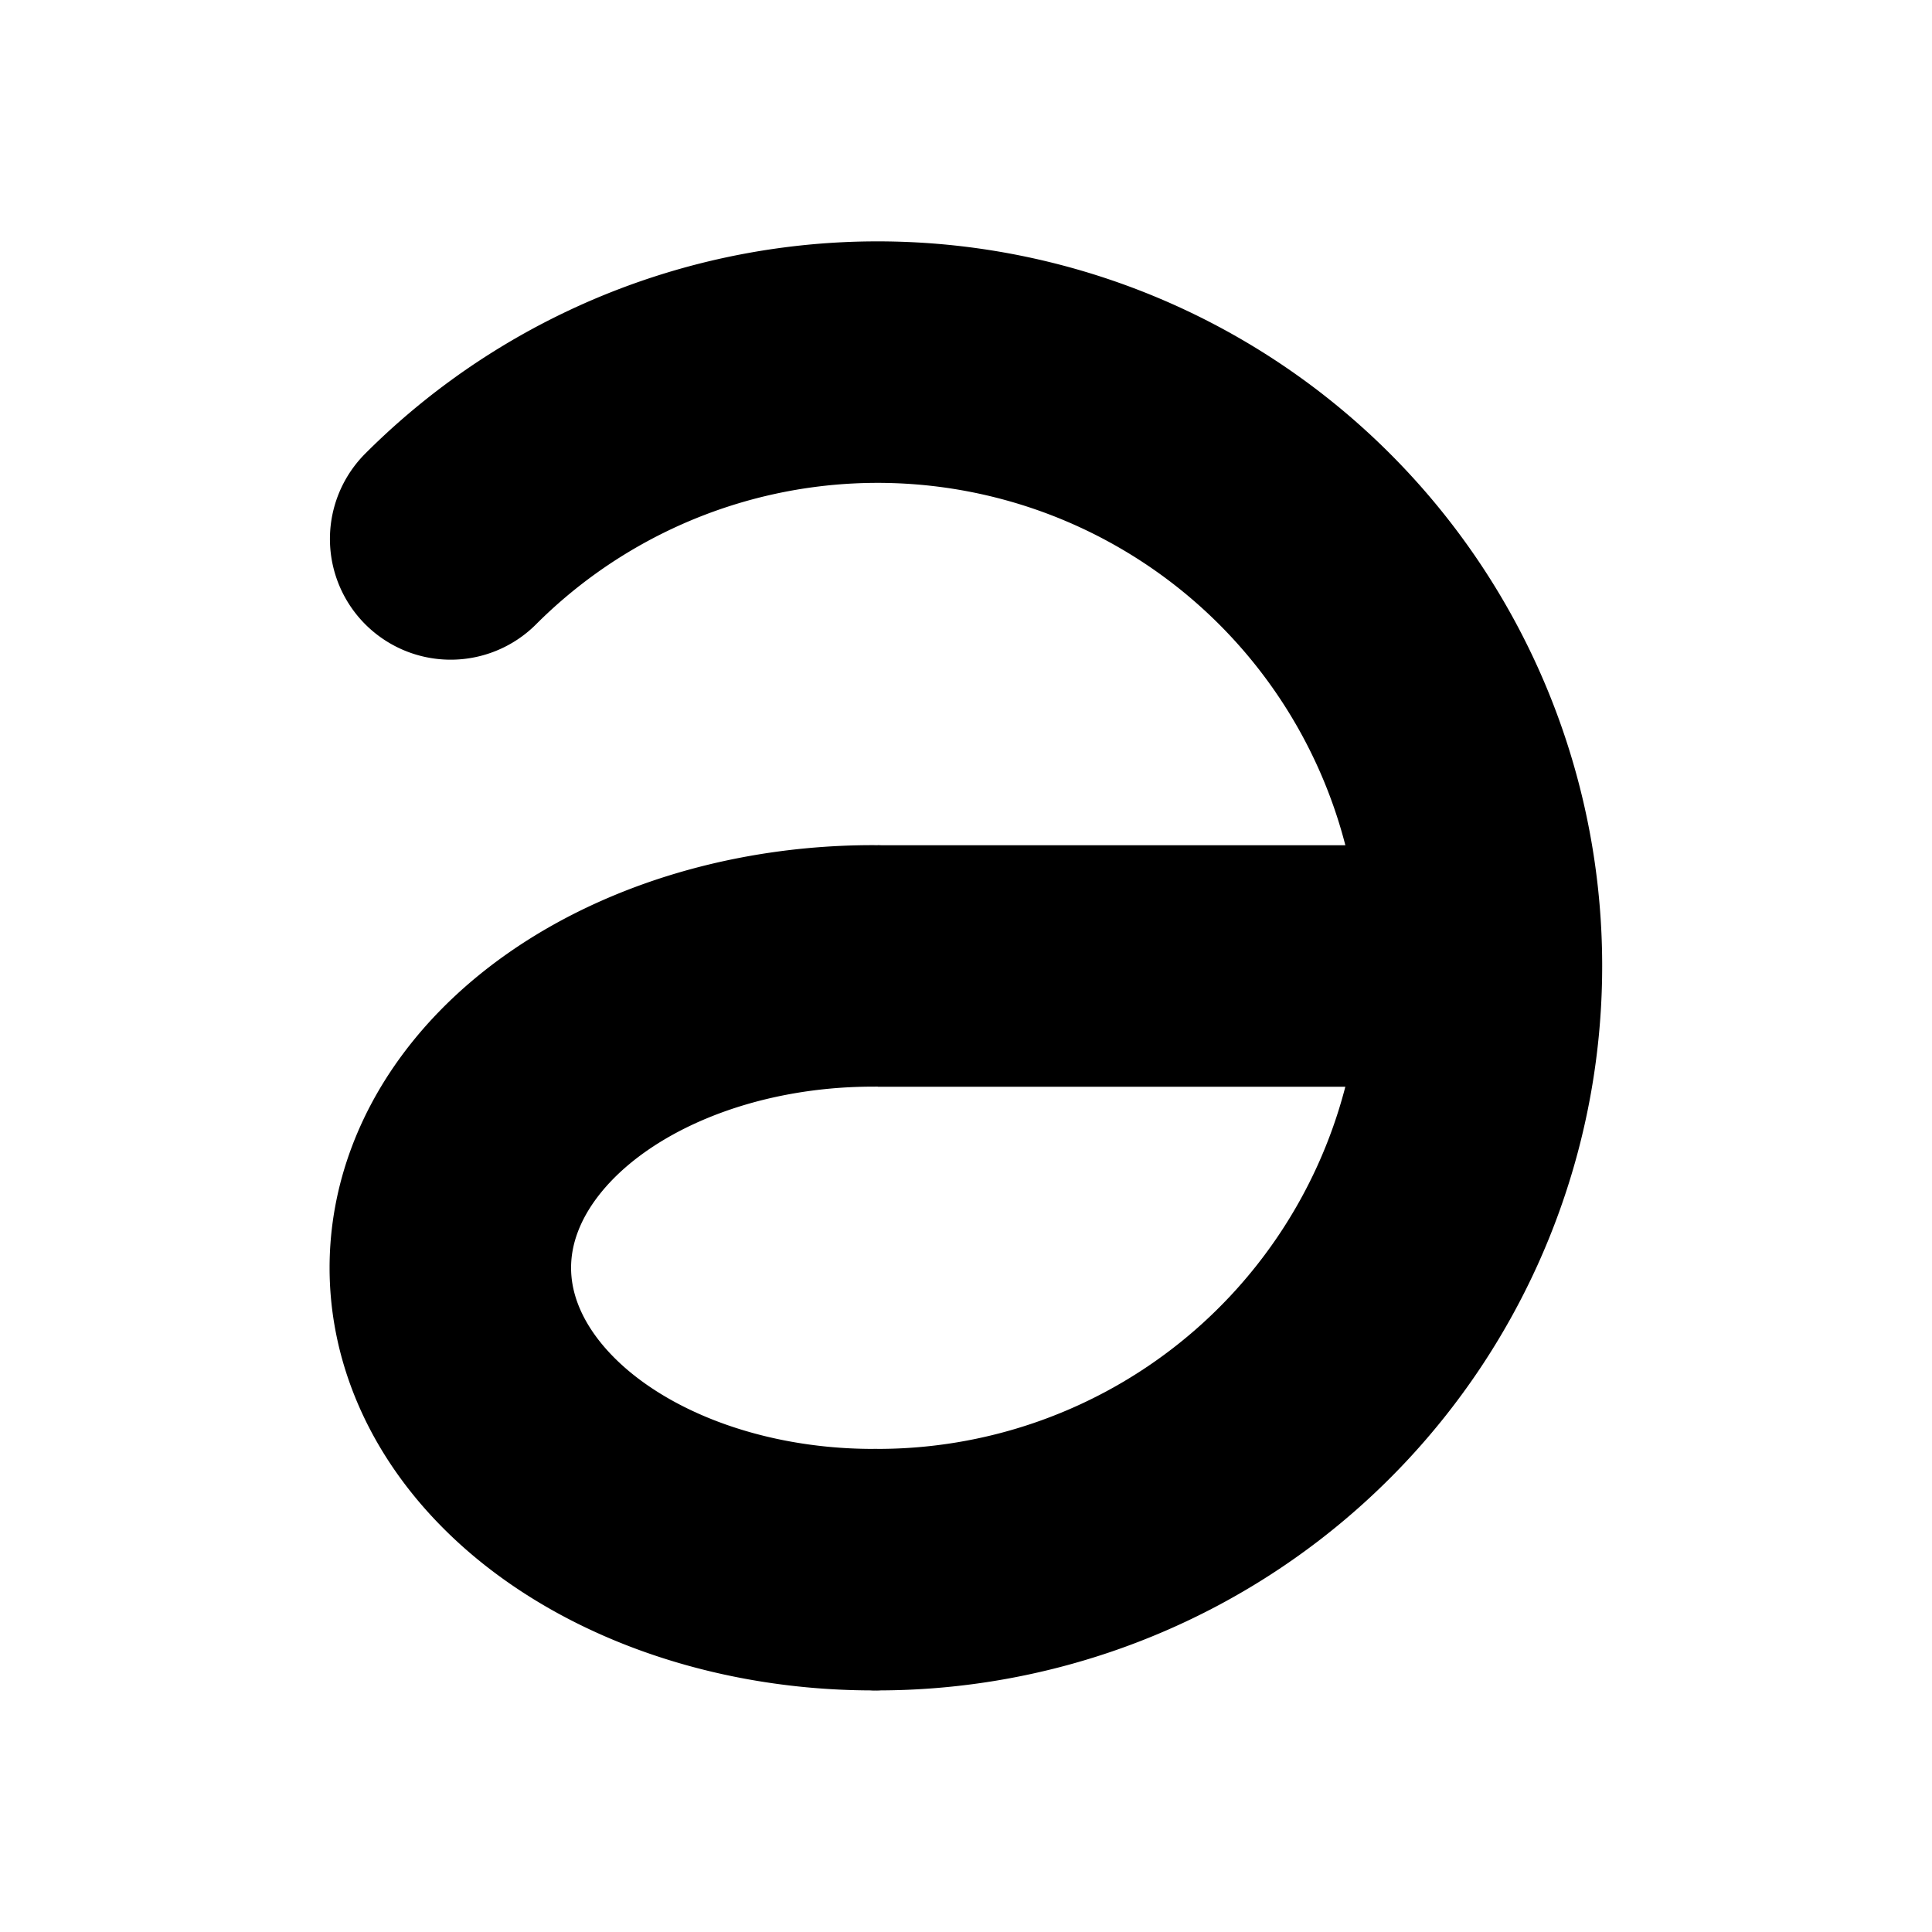 <?xml version="1.0" encoding="UTF-8" standalone="no"?>
<!-- Created with Inkscape (http://www.inkscape.org/) -->

<svg
   width="8mm"
   height="8mm"
   viewBox="0 0 8 8"
   version="1.1"
   id="svg5"
   inkscape:version="1.1.2 (b8e25be833, 2022-02-05)"
   sodipodi:docname="alveolar_lateral_approximant.svg"
   xmlns:inkscape="http://www.inkscape.org/namespaces/inkscape"
   xmlns:sodipodi="http://sodipodi.sourceforge.net/DTD/sodipodi-0.dtd"
   xmlns="http://www.w3.org/2000/svg"
   xmlns:svg="http://www.w3.org/2000/svg">
  <sodipodi:namedview
     id="namedview7"
     pagecolor="#505050"
     bordercolor="#eeeeee"
     borderopacity="1"
     inkscape:pageshadow="0"
     inkscape:pageopacity="0"
     inkscape:pagecheckerboard="0"
     inkscape:document-units="mm"
     showgrid="false"
     inkscape:zoom="2.6547419"
     inkscape:cx="-0.75336892"
     inkscape:cy="65.731438"
     inkscape:window-width="961"
     inkscape:window-height="970"
     inkscape:window-x="956"
     inkscape:window-y="37"
     inkscape:window-maximized="0"
     inkscape:current-layer="layer1" />
  <defs
     id="defs2" />
  <g
     inkscape:label="Layer 1"
     inkscape:groupmode="layer"
     id="layer1">
    <g
       id="g11669"
       transform="translate(-94.366,-1)">
      <g
         id="g10506"
         transform="translate(1.591434e-4,-3.9551316e-4)">
        <path
           style="fill:none;fill-opacity:1;stroke:#000000;stroke-width:1;stroke-linecap:round;stroke-miterlimit:4;stroke-dasharray:none;stroke-opacity:1"
           id="path8876"
           sodipodi:type="arc"
           sodipodi:cx="98.000031"
           sodipodi:cy="4.9999213"
           sodipodi:rx="2.4999704"
           sodipodi:ry="2.5003049"
           sodipodi:start="3.9269908"
           sodipodi:end="1.5707963"
           sodipodi:arc-type="arc"
           sodipodi:open="true"
           d="m 96.232,3.232 a 2.5,2.5 0 0 1 3.018,-0.397 2.5,2.5 0 0 1 1.165,2.812 2.5,2.5 0 0 1 -2.415,1.853" />
        <path
           style="fill:none;fill-opacity:1;stroke:#000000;stroke-width:1;stroke-linecap:round;stroke-miterlimit:4;stroke-dasharray:none;stroke-opacity:1"
           id="circle9270"
           sodipodi:type="arc"
           sodipodi:cx="97.98069"
           sodipodi:cy="6.250226"
           sodipodi:rx="1.75"
           sodipodi:ry="1.25"
           sodipodi:start="1.5707963"
           sodipodi:end="4.712389"
           sodipodi:arc-type="arc"
           sodipodi:open="true"
           d="m 97.981,7.5 a 1.75,1.25 0 0 1 -1.516,-0.625 1.75,1.25 0 0 1 0,-1.25 1.75,1.25 0 0 1 1.516,-0.625" />
      </g>
      <path
         style="fill:none;stroke:#000000;stroke-width:1;stroke-linecap:butt;stroke-linejoin:miter;stroke-miterlimit:4;stroke-dasharray:none;stroke-opacity:1"
         d="m 98,5 h 2.5"
         id="path10778"
         sodipodi:nodetypes="cc" />
    </g>
  </g>
</svg>
